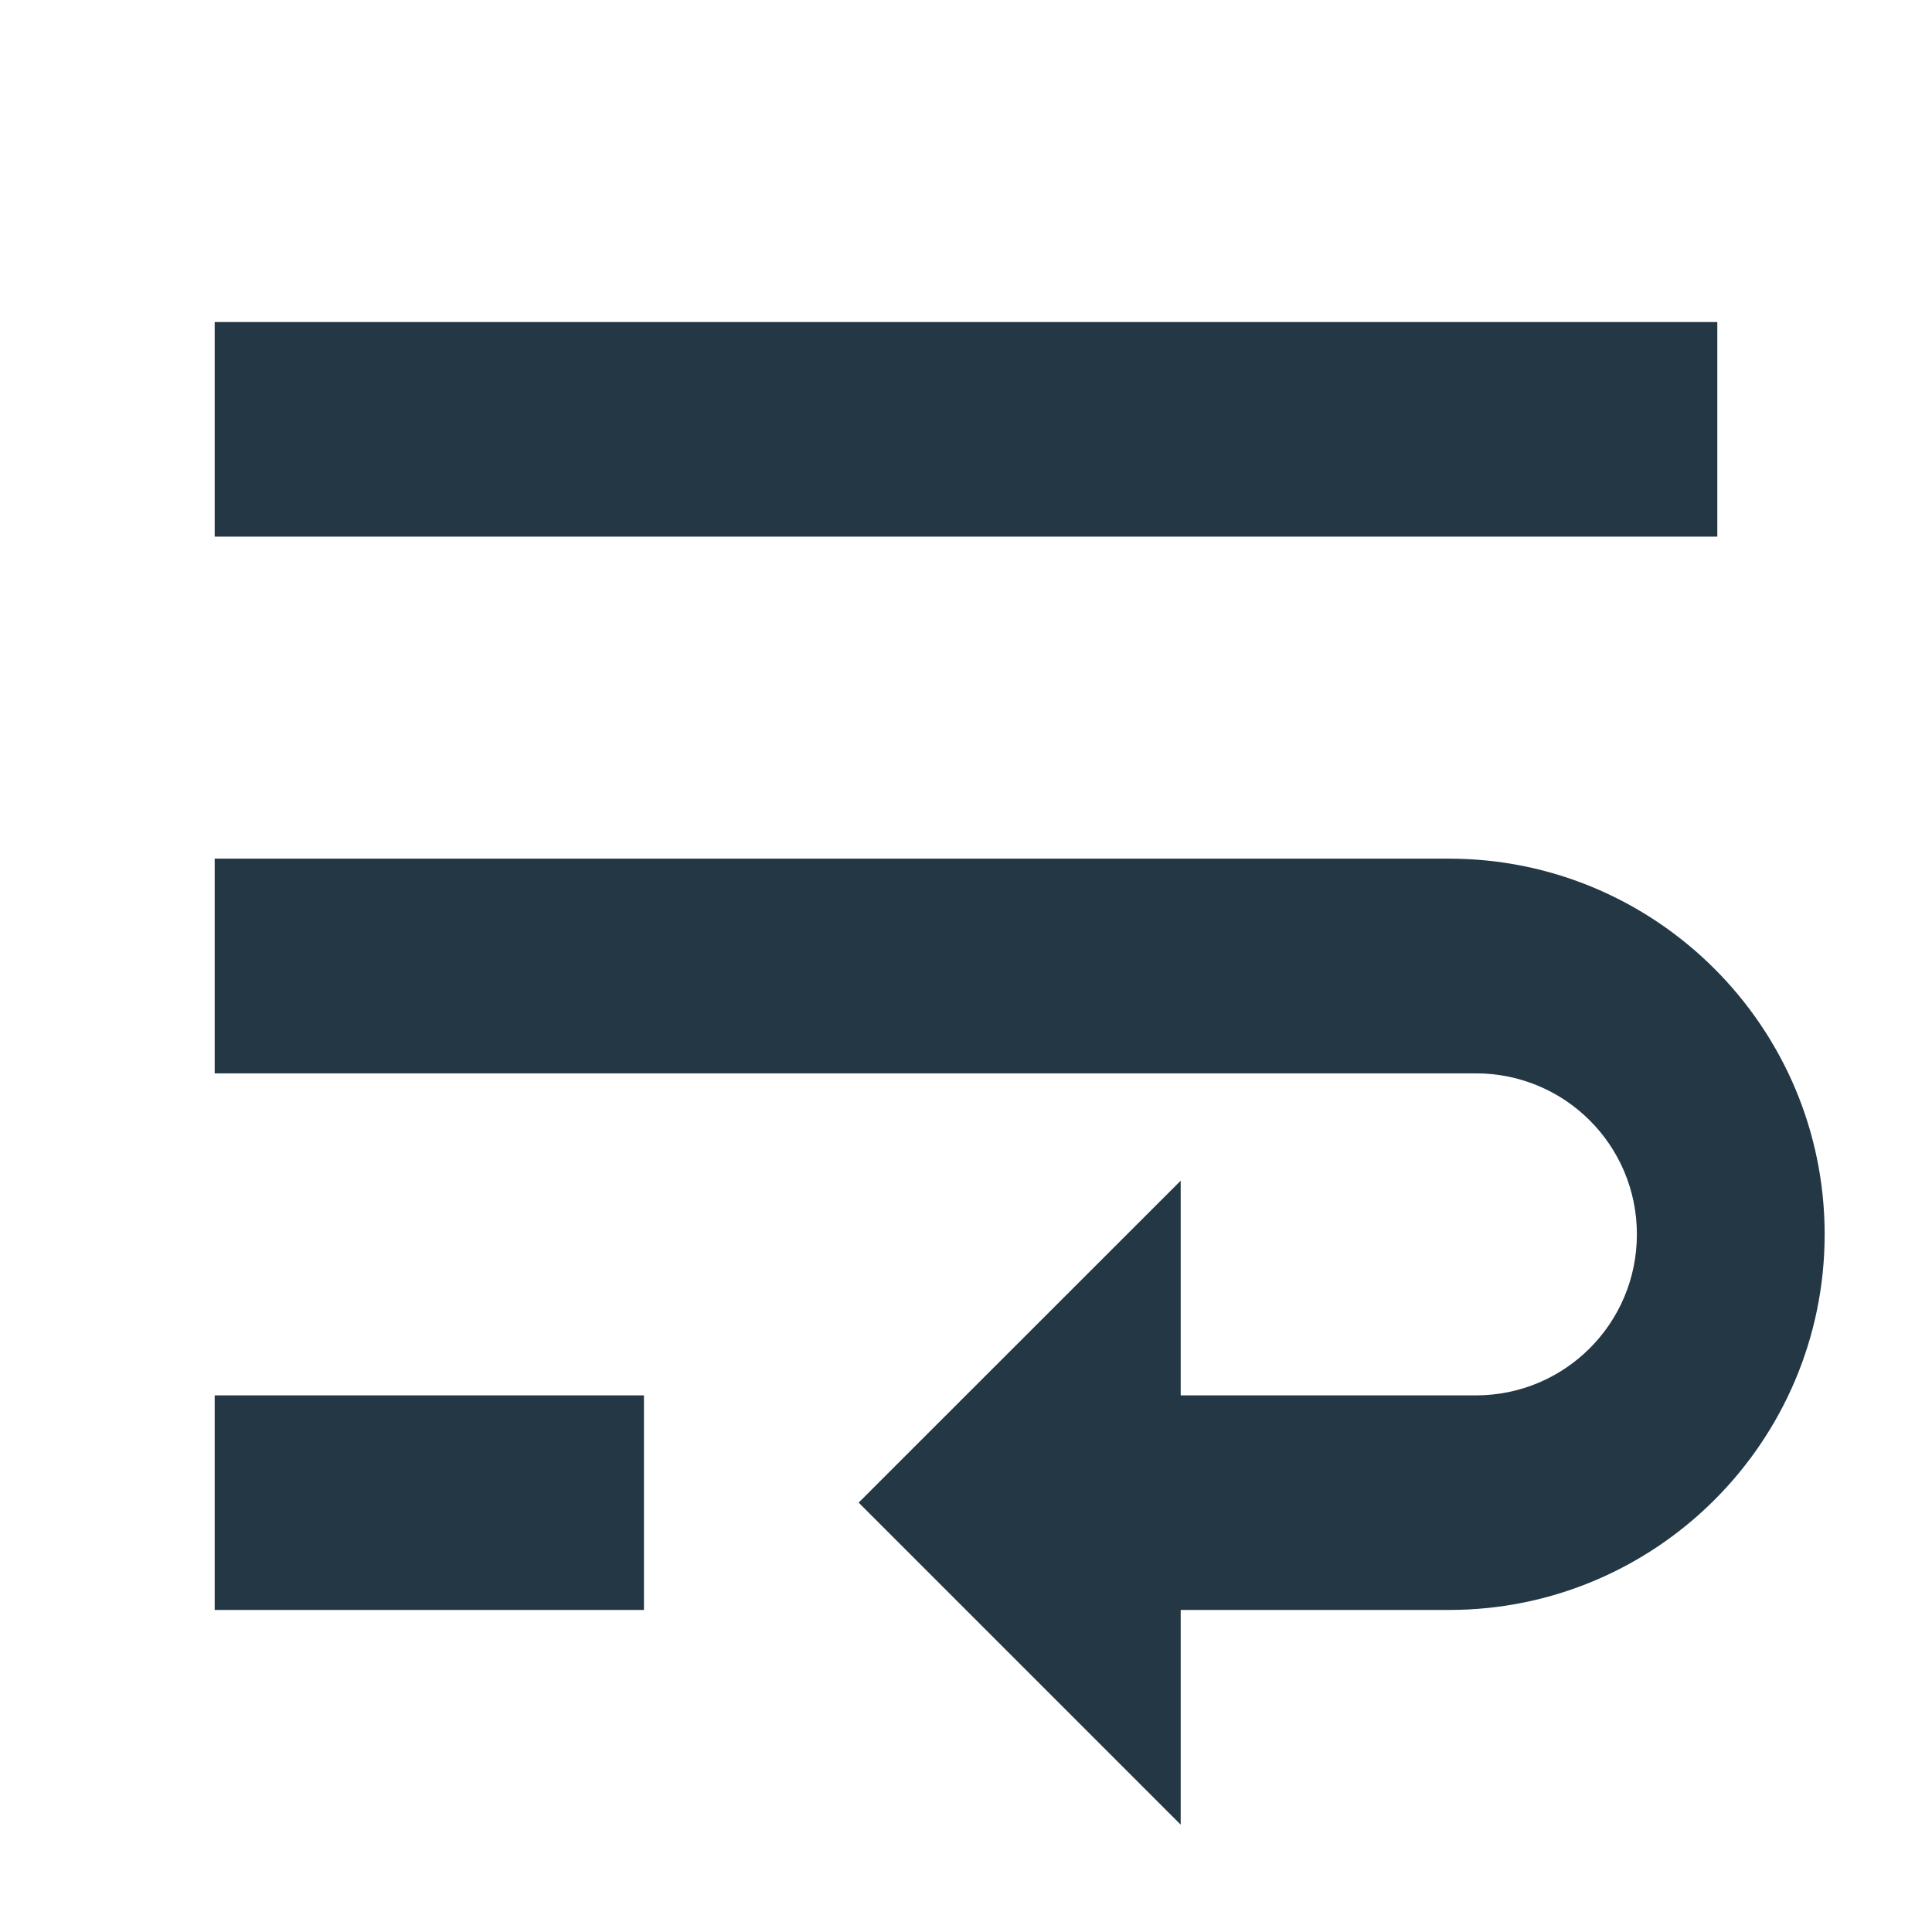 <?xml version="1.0" encoding="UTF-8"?>
<svg width="16px" height="16px" viewBox="0 0 16 16" version="1.1" xmlns="http://www.w3.org/2000/svg" xmlns:xlink="http://www.w3.org/1999/xlink">
    <title>Icons/Editor/wrap-text</title>
    <g id="Icons/Editor/wrap-text" stroke="none" stroke-width="1" fill="none" fill-rule="evenodd">
        <rect id="Spacer" fill-opacity="0" fill="#D8D8D8" x="0" y="0" width="16" height="16"></rect>
        <path d="M14.222,2.667 L1.778,2.667 L1.778,4.444 L14.222,4.444 L14.222,2.667 Z M1.778,13.333 L5.333,13.333 L5.333,11.556 L1.778,11.556 L1.778,13.333 Z M12,7.111 L1.778,7.111 L1.778,8.889 L12.222,8.889 C12.96,8.889 13.556,9.484 13.556,10.222 C13.556,10.96 12.96,11.556 12.222,11.556 L9.778,11.556 L9.778,9.778 L7.111,12.444 L9.778,15.111 L9.778,13.333 L12,13.333 C13.716,13.333 15.111,11.938 15.111,10.222 C15.111,8.507 13.716,7.111 12,7.111 Z" id="Icons/Editor/ic_wrap_text_18px" fill="#233745" fill-rule="nonzero"></path>
    </g>
</svg>